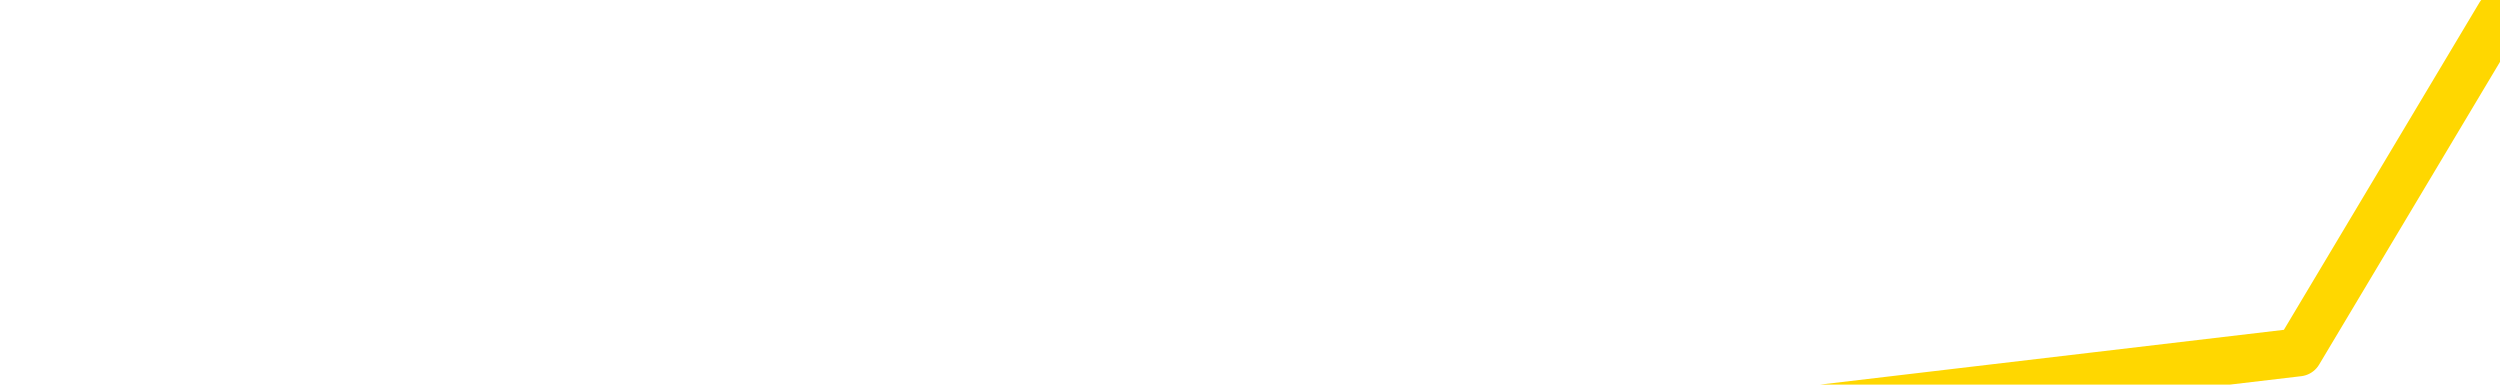 <svg xmlns="http://www.w3.org/2000/svg" version="1.1" viewBox="0 0 6500 1000">
	<path fill="none" stroke="gold" stroke-width="125" stroke-linecap="round" stroke-linejoin="round" d="M0 70214  L-163801 70214 L-161197 69776 L-159529 69337 L-141199 68460 L-141029 67583 L-133871 66706 L-133838 66706 L-120407 66267 L-117485 66706 L-104144 65390 L-99975 63635 L-98815 61442 L-98196 59250 L-96184 57934 L-92412 57057 L-91812 56179 L-91484 55302 L-91271 54425 L-90729 53548 L-89491 50039 L-88312 46530 L-85448 43021 L-84925 39513 L-80070 38635 L-77133 37758 L-77090 36881 L-76781 36004 L-76529 35127 L-73934 34250 L-69679 34250 L-69661 34250 L-68424 34250 L-66547 34250 L-64593 33372 L-63645 32495 L-63375 31618 L-63065 31179 L-62967 30741 L-62136 30741 L-60105 31179 L-59815 27232 L-57669 25478 L-57513 22846 L-53857 20214 L-53606 21530 L-53507 21092 L-52990 22407 L-50839 24600 L-49910 26793 L-48384 28986 L-47145 28986 L-45598 28548 L-42636 27671 L-41514 26793 L-41205 25916 L-39994 25478 L-36987 30302 L-36968 29864 L-36620 29425 L-36407 28986 L-36281 22846 L-36039 21969 L-36002 21092 L-35982 20214 L-35963 19337 L-35904 18460 L-35845 17583 L-35827 16706 L-35384 15828 L-34145 14951 L-32599 14074 L-29211 13197 L-23485 12758 L-23283 12320 L-21647 11881 L-19926 11442 L-18493 11004 L-18261 10565 L-17546 10127 L-11414 9688 L-11046 8811 L-10891 7934 L-10313 7057 L-10020 6179 L-9053 5302 L-8744 4425 L-8145 3548 L-6538 3548 L-5803 3548 L-5493 3986 L-4725 3986 L-2689 3109 L-2264 2232 L-1451 1793 L5976 916 L6500 39" />
</svg>
